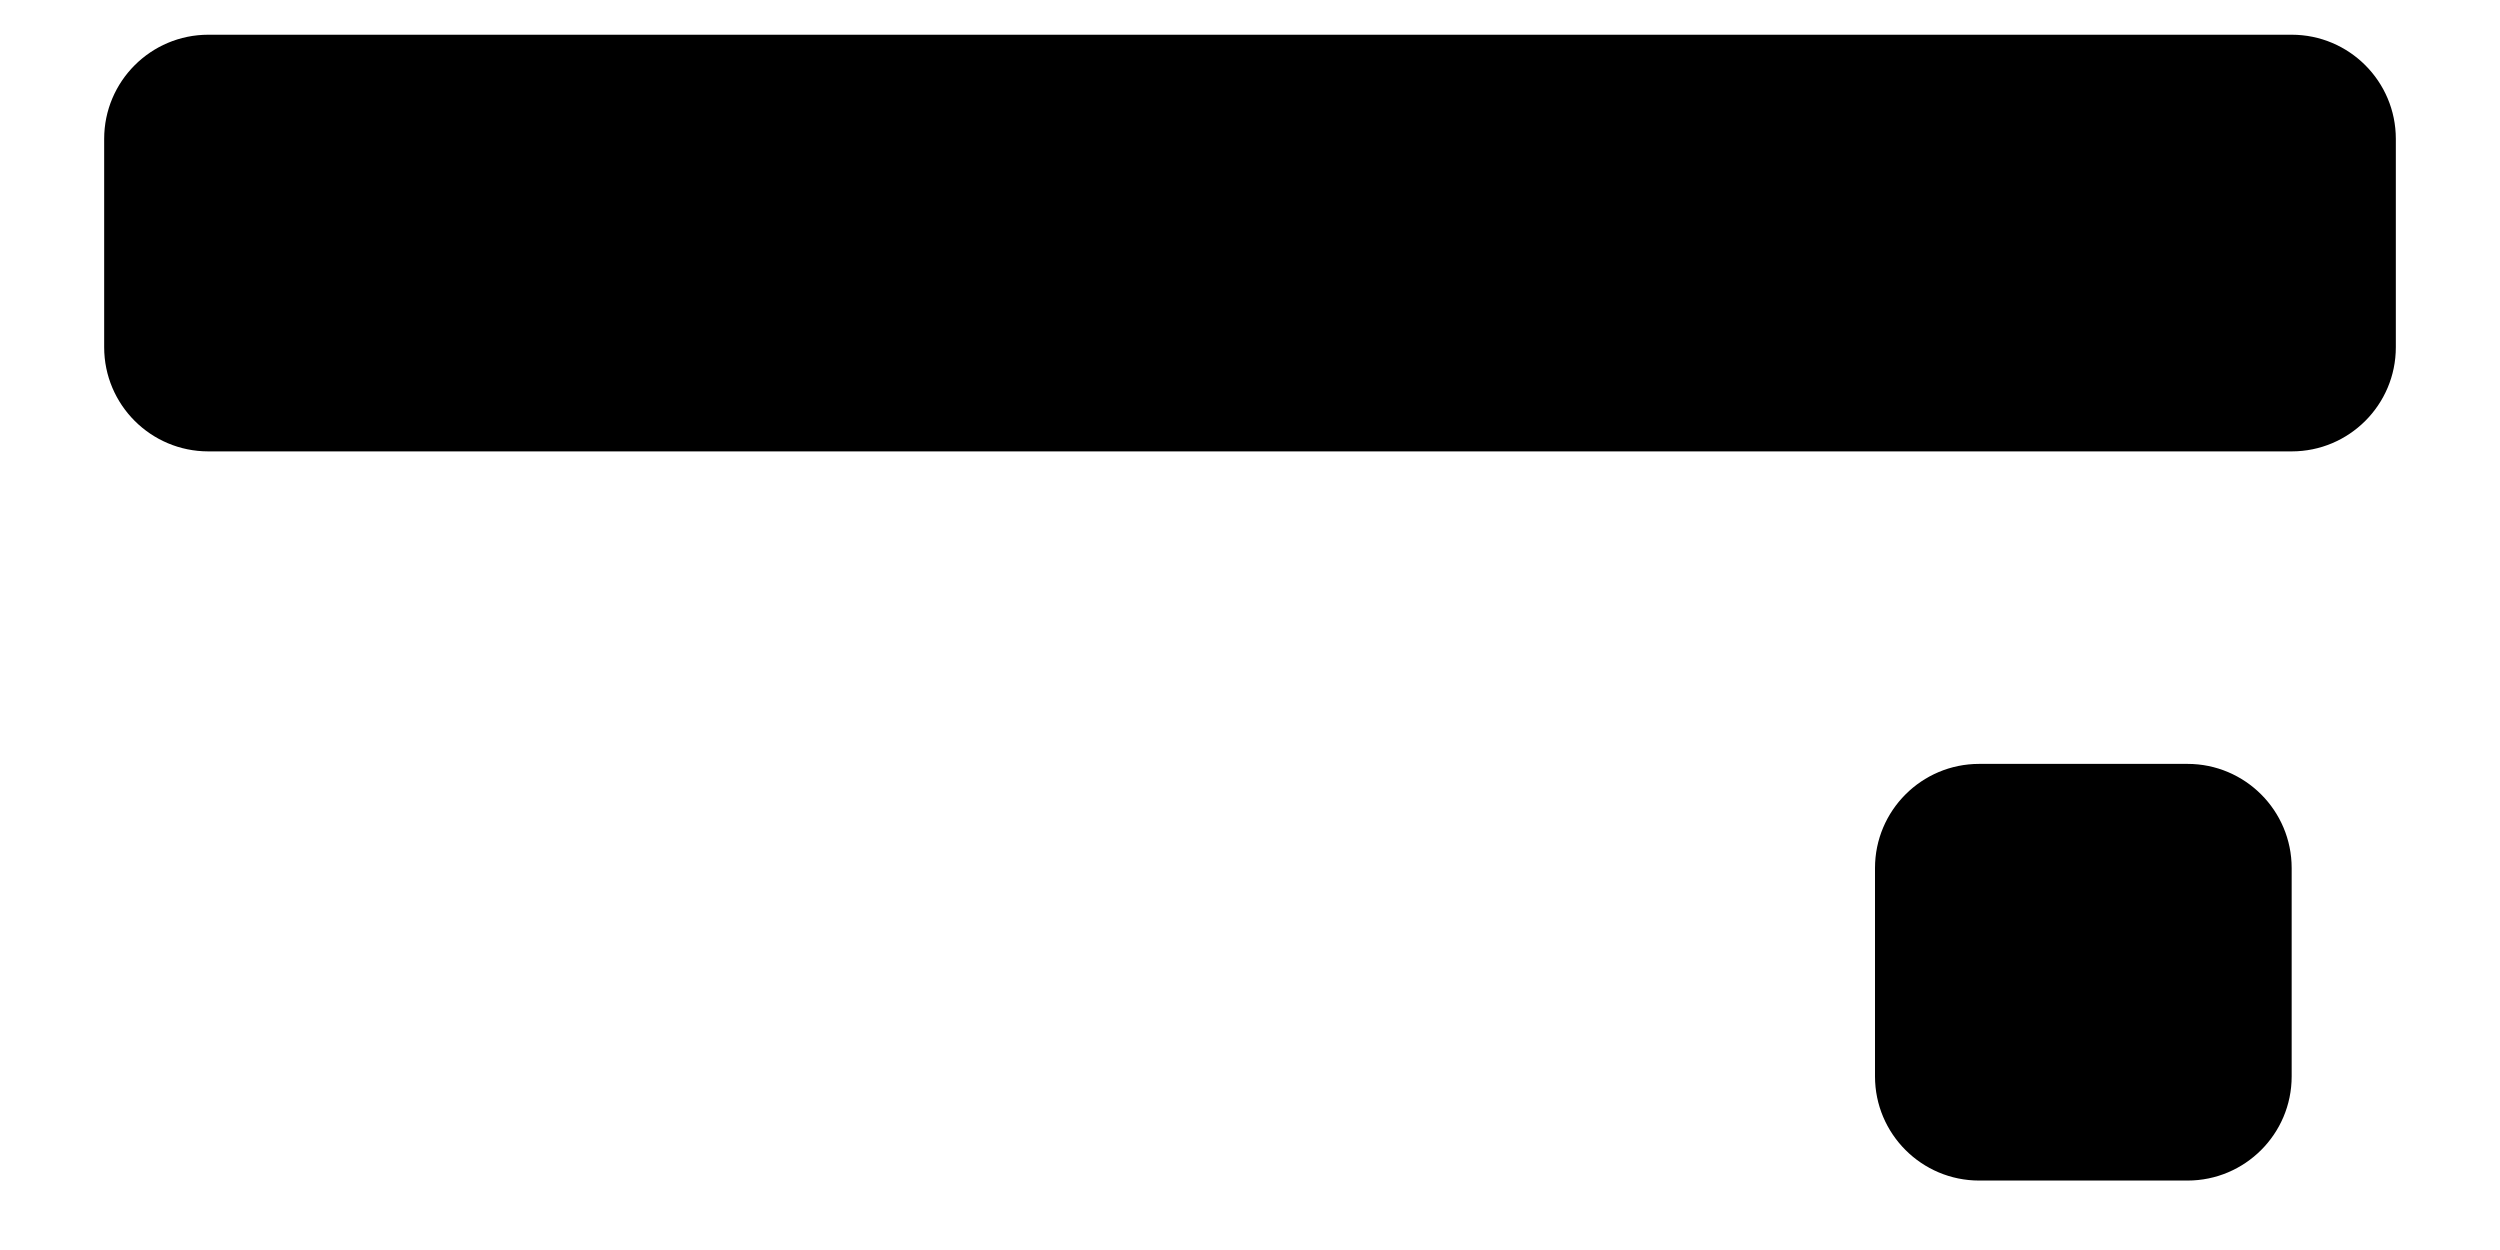 ﻿<?xml version="1.0" encoding="utf-8"?>
<svg version="1.1" xmlns:xlink="http://www.w3.org/1999/xlink" width="18px" height="9px" xmlns="http://www.w3.org/2000/svg">
  <defs>
    <pattern id="BGPattern" patternUnits="userSpaceOnUse" alignment="0 0" imageRepeat="None" />
    <mask fill="white" id="Clip4963">
      <path d="M 0.75 2.5  L 0.75 1  C 0.75 0.586  1.086 0.25  1.5 0.25  L 16.5 0.25  C 16.914 0.25  17.25 0.586  17.25 1  L 17.25 2.5  C 17.25 2.914  16.914 3.25  16.5 3.25  L 1.5 3.25  C 1.086 3.25  0.75 2.914  0.75 2.5  Z M 13.5 7.75  L 13.5 6.25  C 13.5 5.836  13.836 5.5  14.25 5.5  L 15.75 5.5  C 16.164 5.5  16.5 5.836  16.5 6.25  L 16.5 7.75  C 16.5 8.164  16.164 8.5  15.75 8.5  L 14.25 8.5  C 13.836 8.5  13.5 8.164  13.5 7.75  Z " fill-rule="evenodd" />
    </mask>
  </defs>
  <g transform="matrix(1 0 0 1 -3 -5 )">
    <path d="M 0.75 2.5  L 0.75 1  C 0.75 0.586  1.086 0.25  1.5 0.25  L 16.5 0.25  C 16.914 0.25  17.25 0.586  17.25 1  L 17.25 2.5  C 17.25 2.914  16.914 3.25  16.5 3.25  L 1.5 3.25  C 1.086 3.25  0.75 2.914  0.75 2.5  Z M 13.5 7.75  L 13.5 6.25  C 13.5 5.836  13.836 5.5  14.25 5.5  L 15.75 5.5  C 16.164 5.5  16.5 5.836  16.5 6.25  L 16.5 7.75  C 16.5 8.164  16.164 8.5  15.75 8.5  L 14.25 8.5  C 13.836 8.5  13.5 8.164  13.5 7.75  Z " fill-rule="nonzero" fill="rgba(0, 0, 0, 1)" stroke="none" transform="matrix(1 0 0 1 3 5 )" class="fill" />
    <path d="M 0.75 2.5  L 0.75 1  C 0.75 0.586  1.086 0.25  1.5 0.25  L 16.5 0.25  C 16.914 0.25  17.25 0.586  17.25 1  L 17.25 2.5  C 17.25 2.914  16.914 3.25  16.5 3.25  L 1.5 3.25  C 1.086 3.25  0.75 2.914  0.75 2.5  Z " stroke-width="0" stroke-dasharray="0" stroke="rgba(255, 255, 255, 0)" fill="none" transform="matrix(1 0 0 1 3 5 )" class="stroke" mask="url(#Clip4963)" />
    <path d="M 13.5 7.75  L 13.5 6.25  C 13.5 5.836  13.836 5.5  14.25 5.5  L 15.75 5.5  C 16.164 5.5  16.5 5.836  16.5 6.25  L 16.5 7.75  C 16.5 8.164  16.164 8.5  15.75 8.5  L 14.25 8.5  C 13.836 8.5  13.5 8.164  13.5 7.75  Z " stroke-width="0" stroke-dasharray="0" stroke="rgba(255, 255, 255, 0)" fill="none" transform="matrix(1 0 0 1 3 5 )" class="stroke" mask="url(#Clip4963)" />
  </g>
</svg>